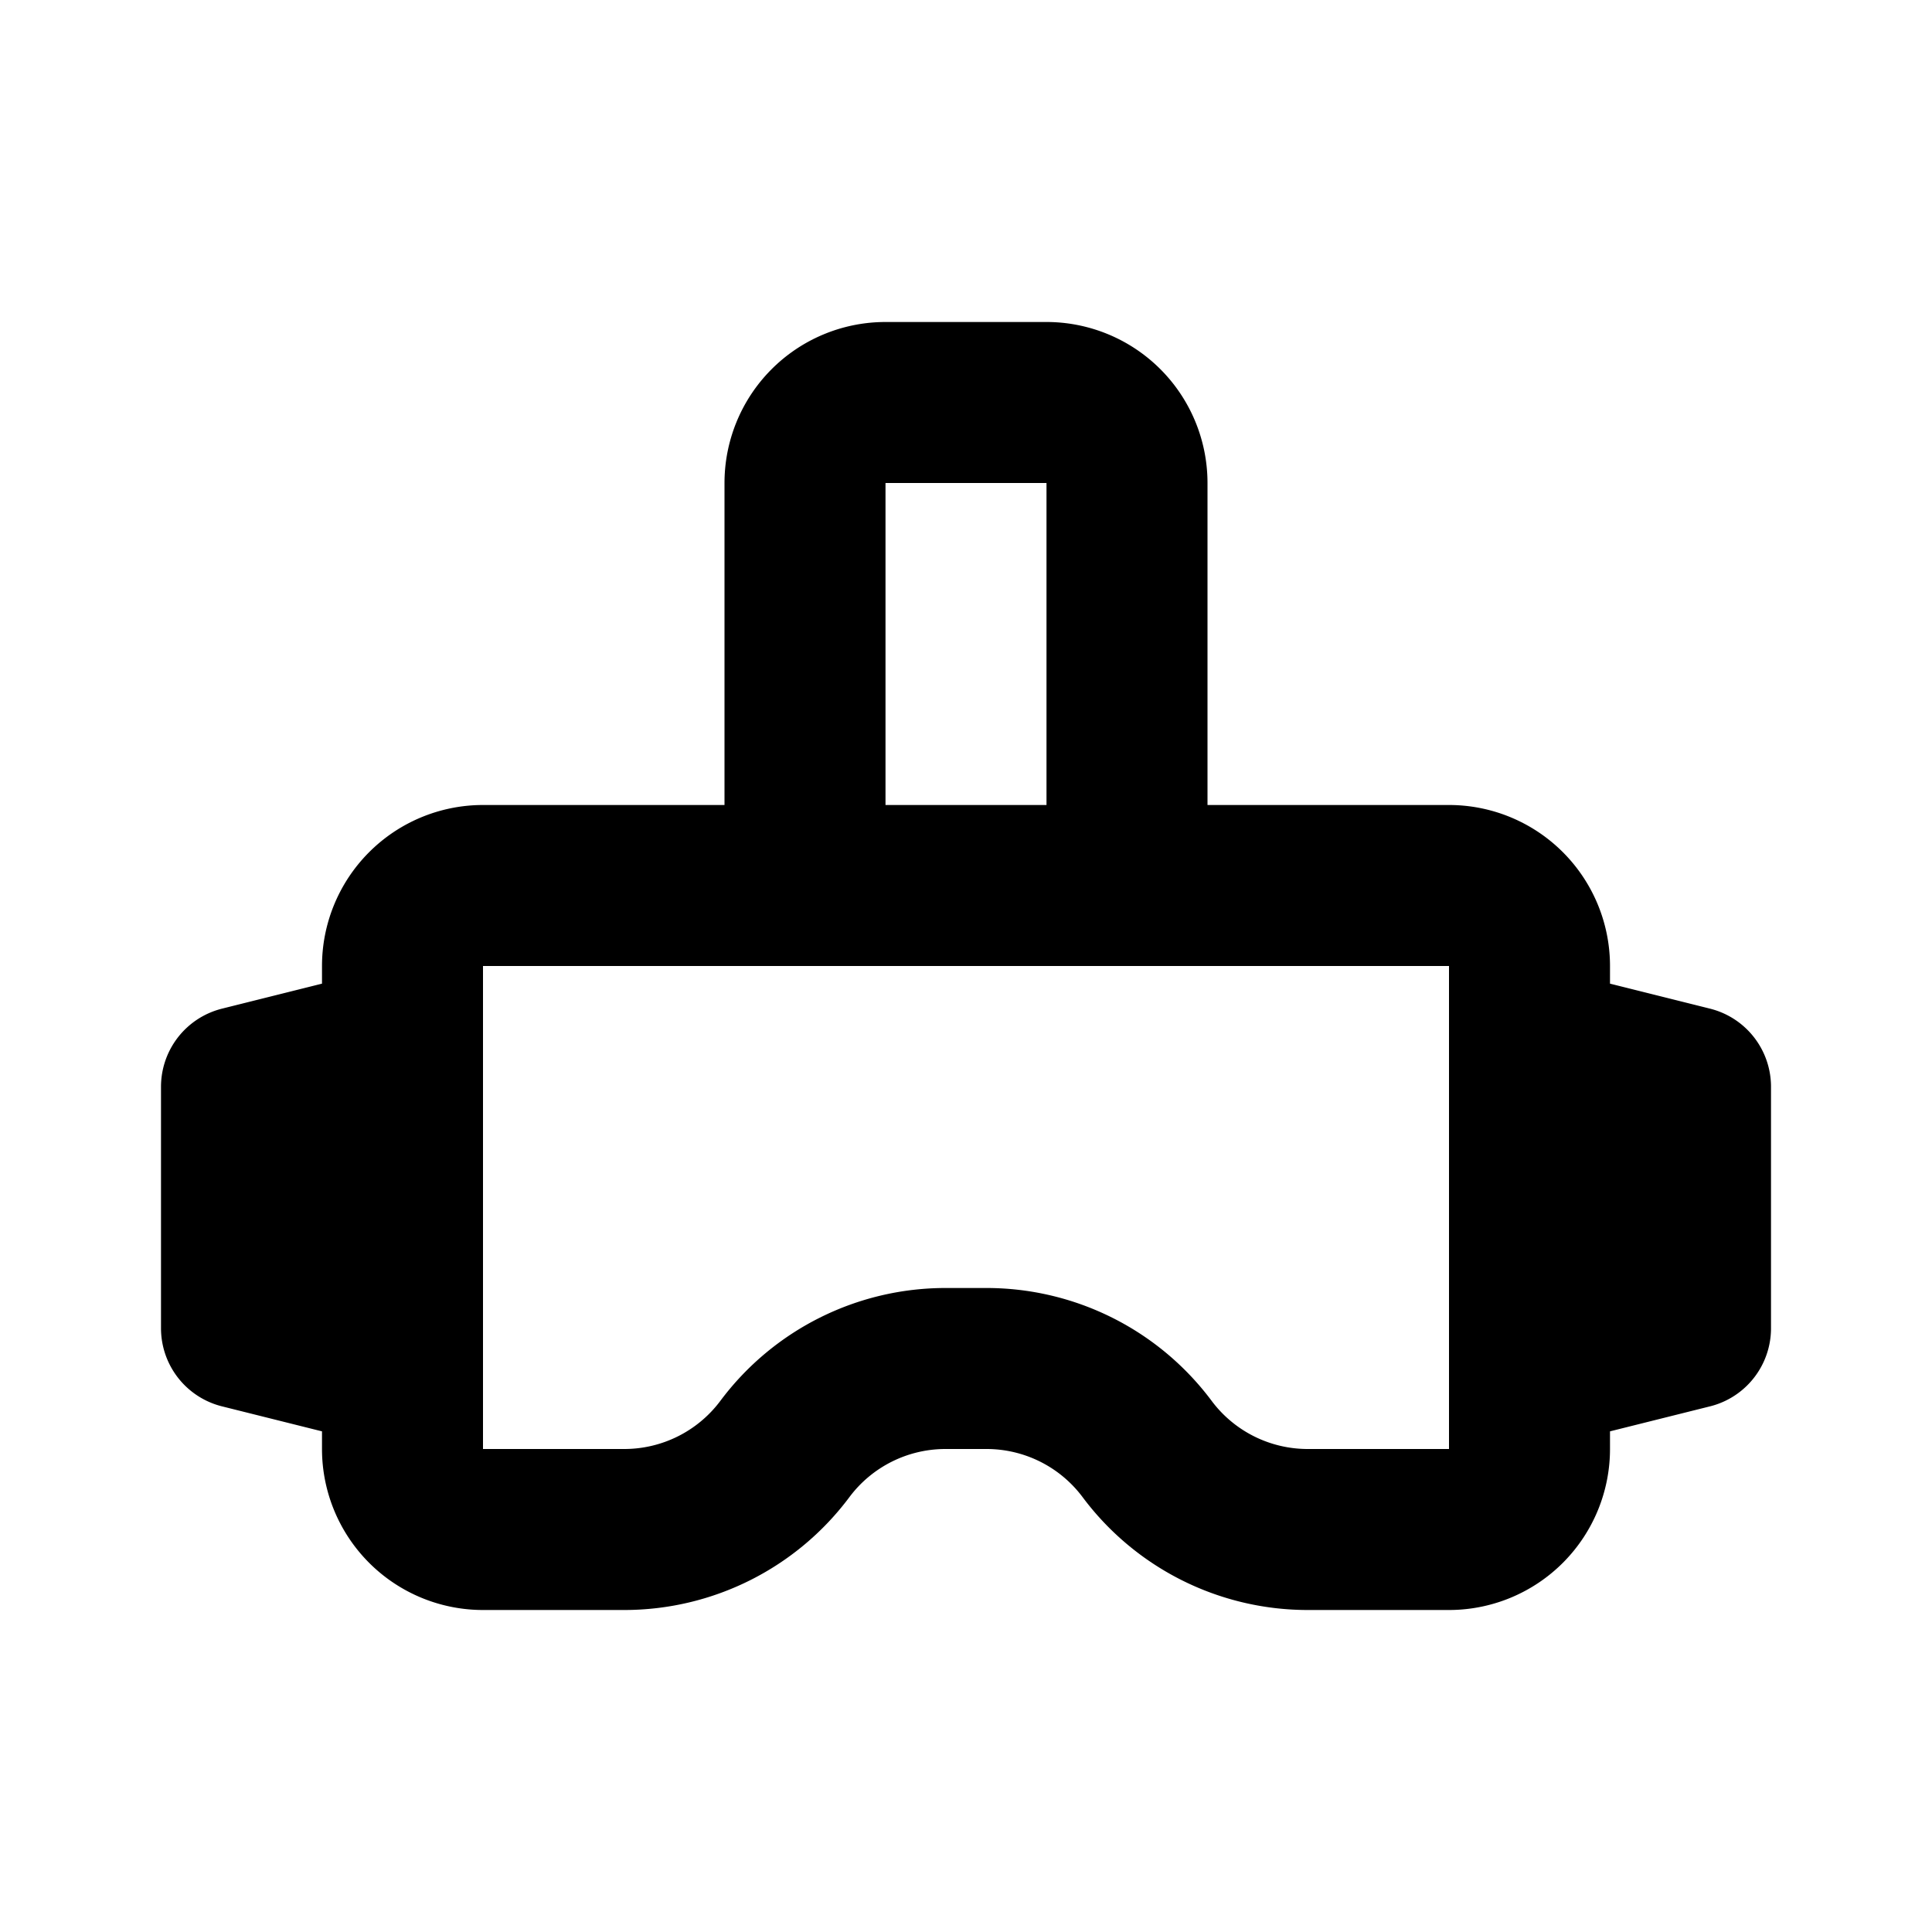 <svg class="icon line" width="48" height="48" id="virtual-reality" xmlns="http://www.w3.org/2000/svg" viewBox="0 0 24 24"><title style="stroke-width: 2; stroke: rgb(0, 0, 0);">virtual reality</title><path id="primary" d="M21,13.5v3L19,17V13Zm-18,0v3L5,17V13ZM18,11H6a1,1,0,0,0-1,1v6a1,1,0,0,0,1,1H7.75a2.49,2.49,0,0,0,2-1h0a2.49,2.49,0,0,1,2-1h.5a2.49,2.49,0,0,1,2,1h0a2.49,2.49,0,0,0,2,1H18a1,1,0,0,0,1-1V12A1,1,0,0,0,18,11ZM14,6a1,1,0,0,0-1-1H11a1,1,0,0,0-1,1v5h4Z" style="fill: none; stroke: rgb(0, 0, 0); stroke-linecap: round; stroke-linejoin: round; stroke-width: 2;"></path></svg>